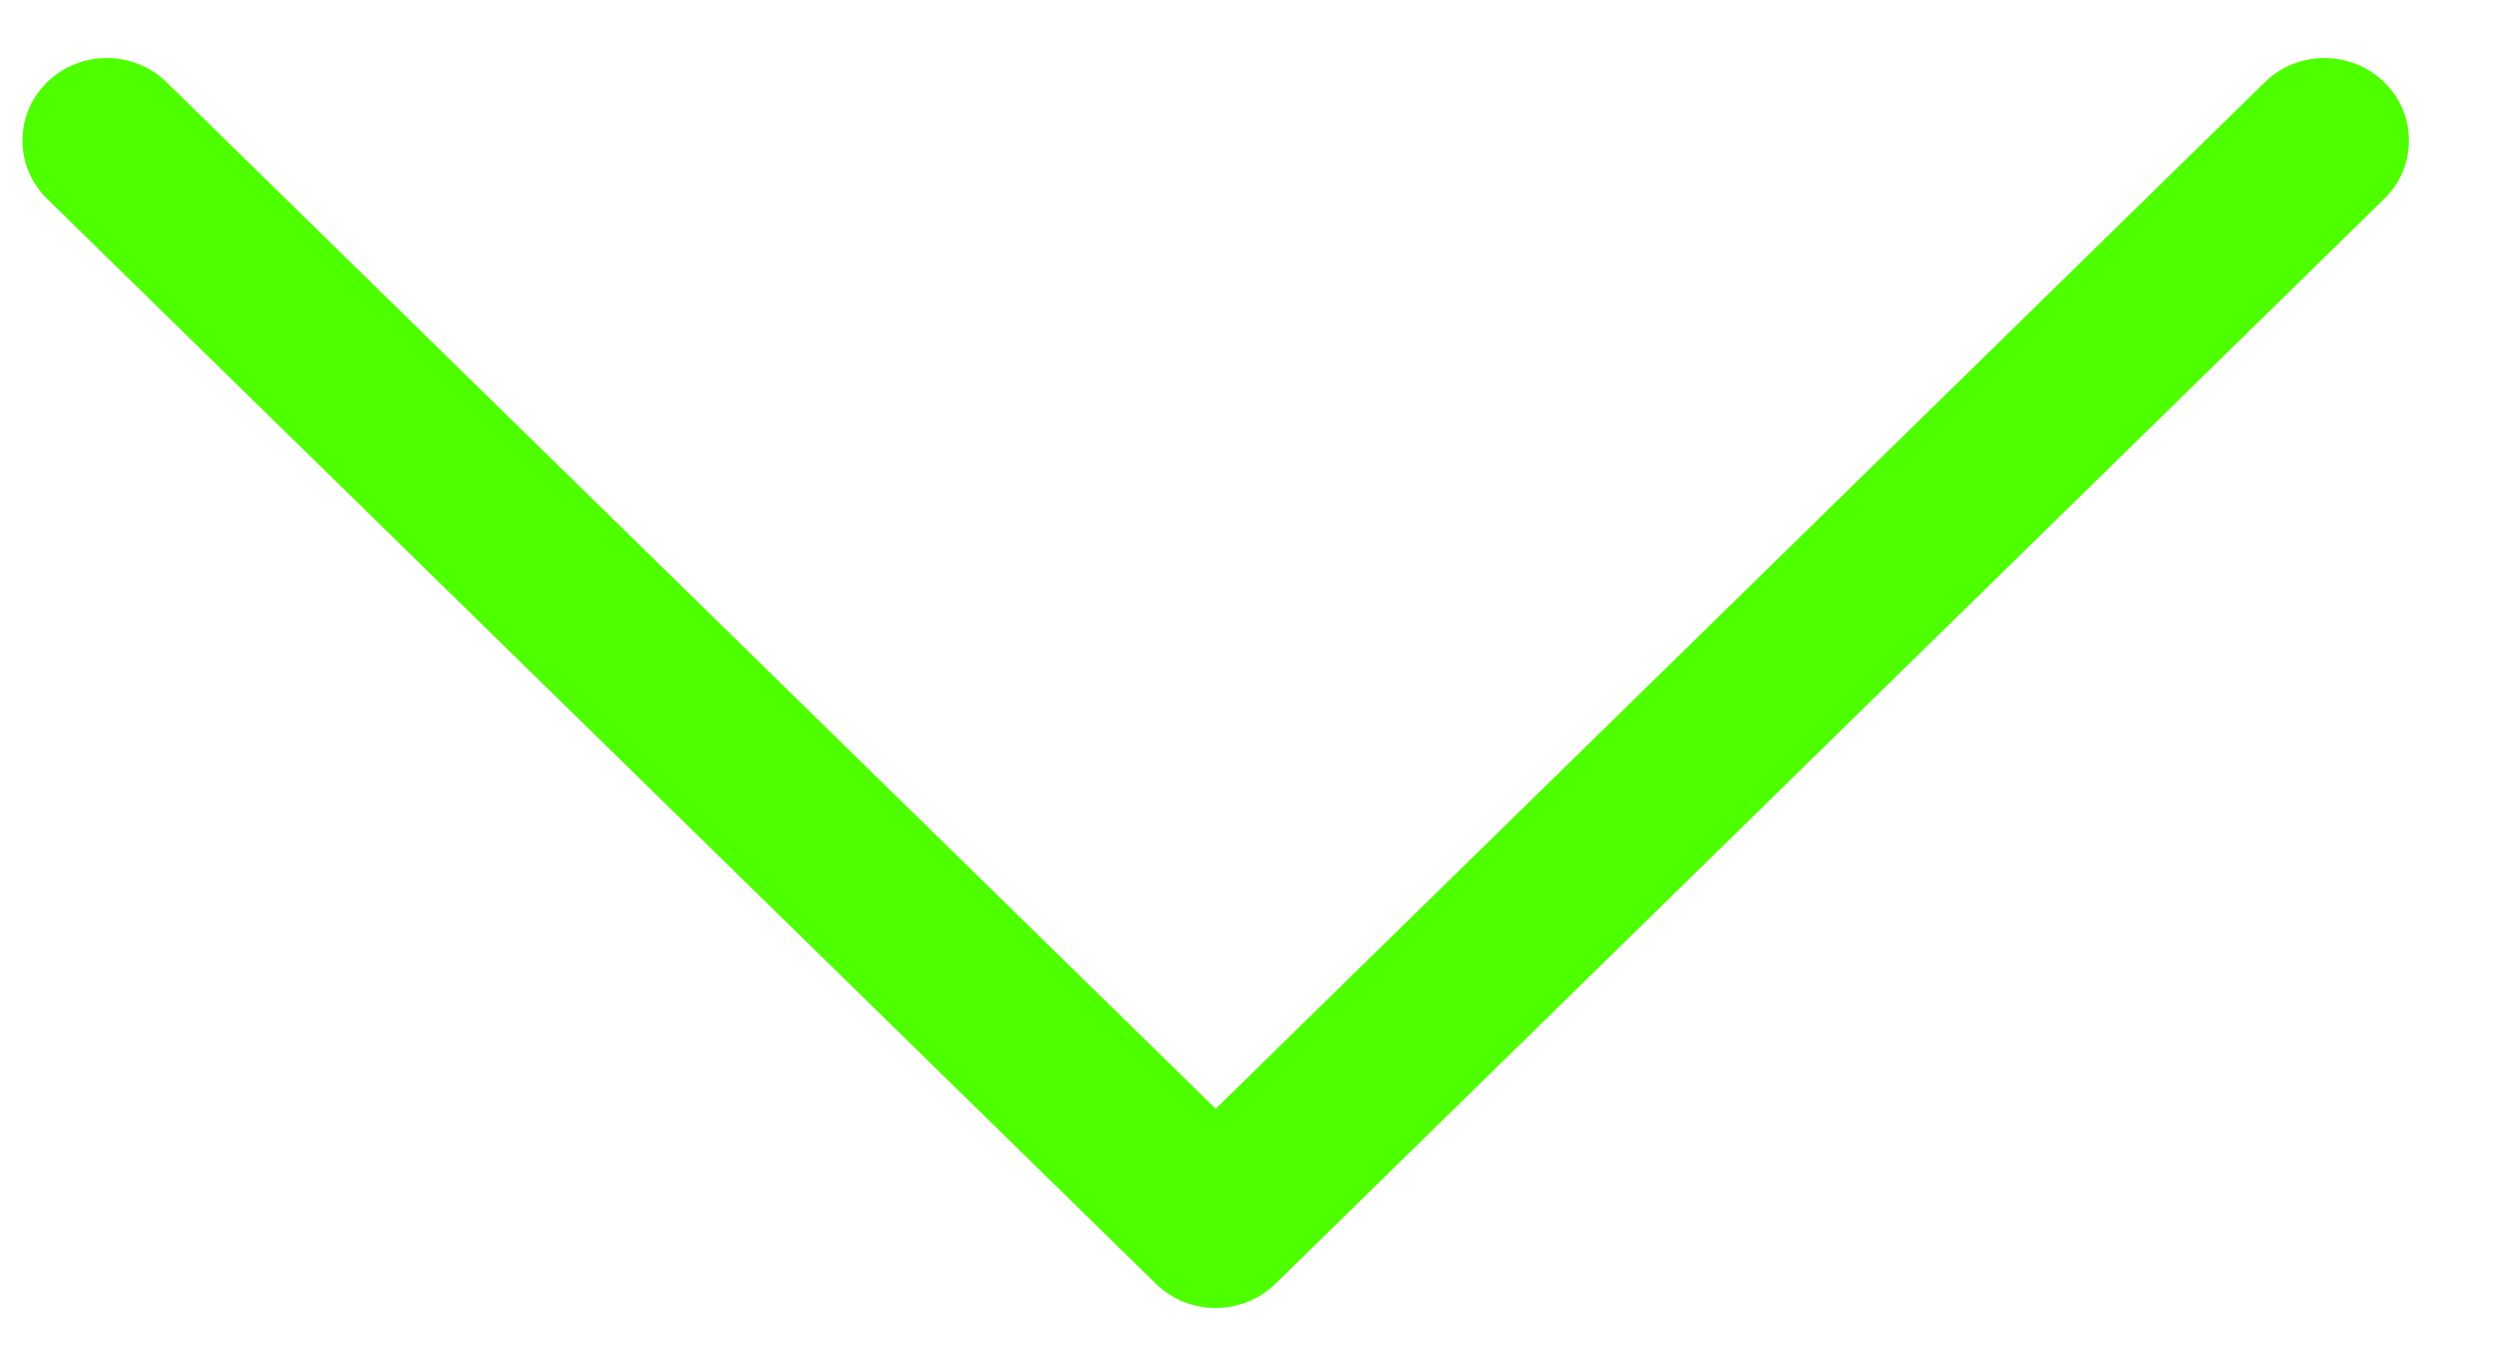 <?xml version="1.0" encoding="UTF-8"?>
<svg width="22px" height="12px" viewBox="0 0 22 12" version="1.1" xmlns="http://www.w3.org/2000/svg" xmlns:xlink="http://www.w3.org/1999/xlink">
    <!-- Generator: Sketch 52.2 (67145) - http://www.bohemiancoding.com/sketch -->
    <title>Shape</title>
    <desc>Created with Sketch.</desc>
    <g id="-Main-page" stroke="none" stroke-width="1" fill="none" fill-rule="evenodd">
        <g id="One-item" transform="translate(-798, -2175)" fill="#4EFF00" fill-rule="nonzero">
            <g id="other-products" transform="translate(-2, 0)">
                <g transform="translate(0, 1743)" id="navigation">
                    <g transform="translate(658, 429)">
                        <path d="M148.438,19.293 C148.297,19.437 148.119,19.51 147.925,19.51 C147.73,19.51 147.553,19.437 147.411,19.293 C147.128,19.003 147.128,18.532 147.411,18.243 L156.445,9.01 L147.411,-0.223 C147.128,-0.513 147.128,-0.983 147.411,-1.273 C147.694,-1.563 148.155,-1.563 148.438,-1.273 L157.986,8.485 C158.269,8.774 158.269,9.245 157.986,9.535 L148.438,19.293 Z" id="Shape" transform="translate(152.698, 9.01) scale(1, -1) rotate(-90) translate(-152.698, -9.01) "></path>
                    </g>
                </g>
            </g>
        </g>
    </g>
</svg>